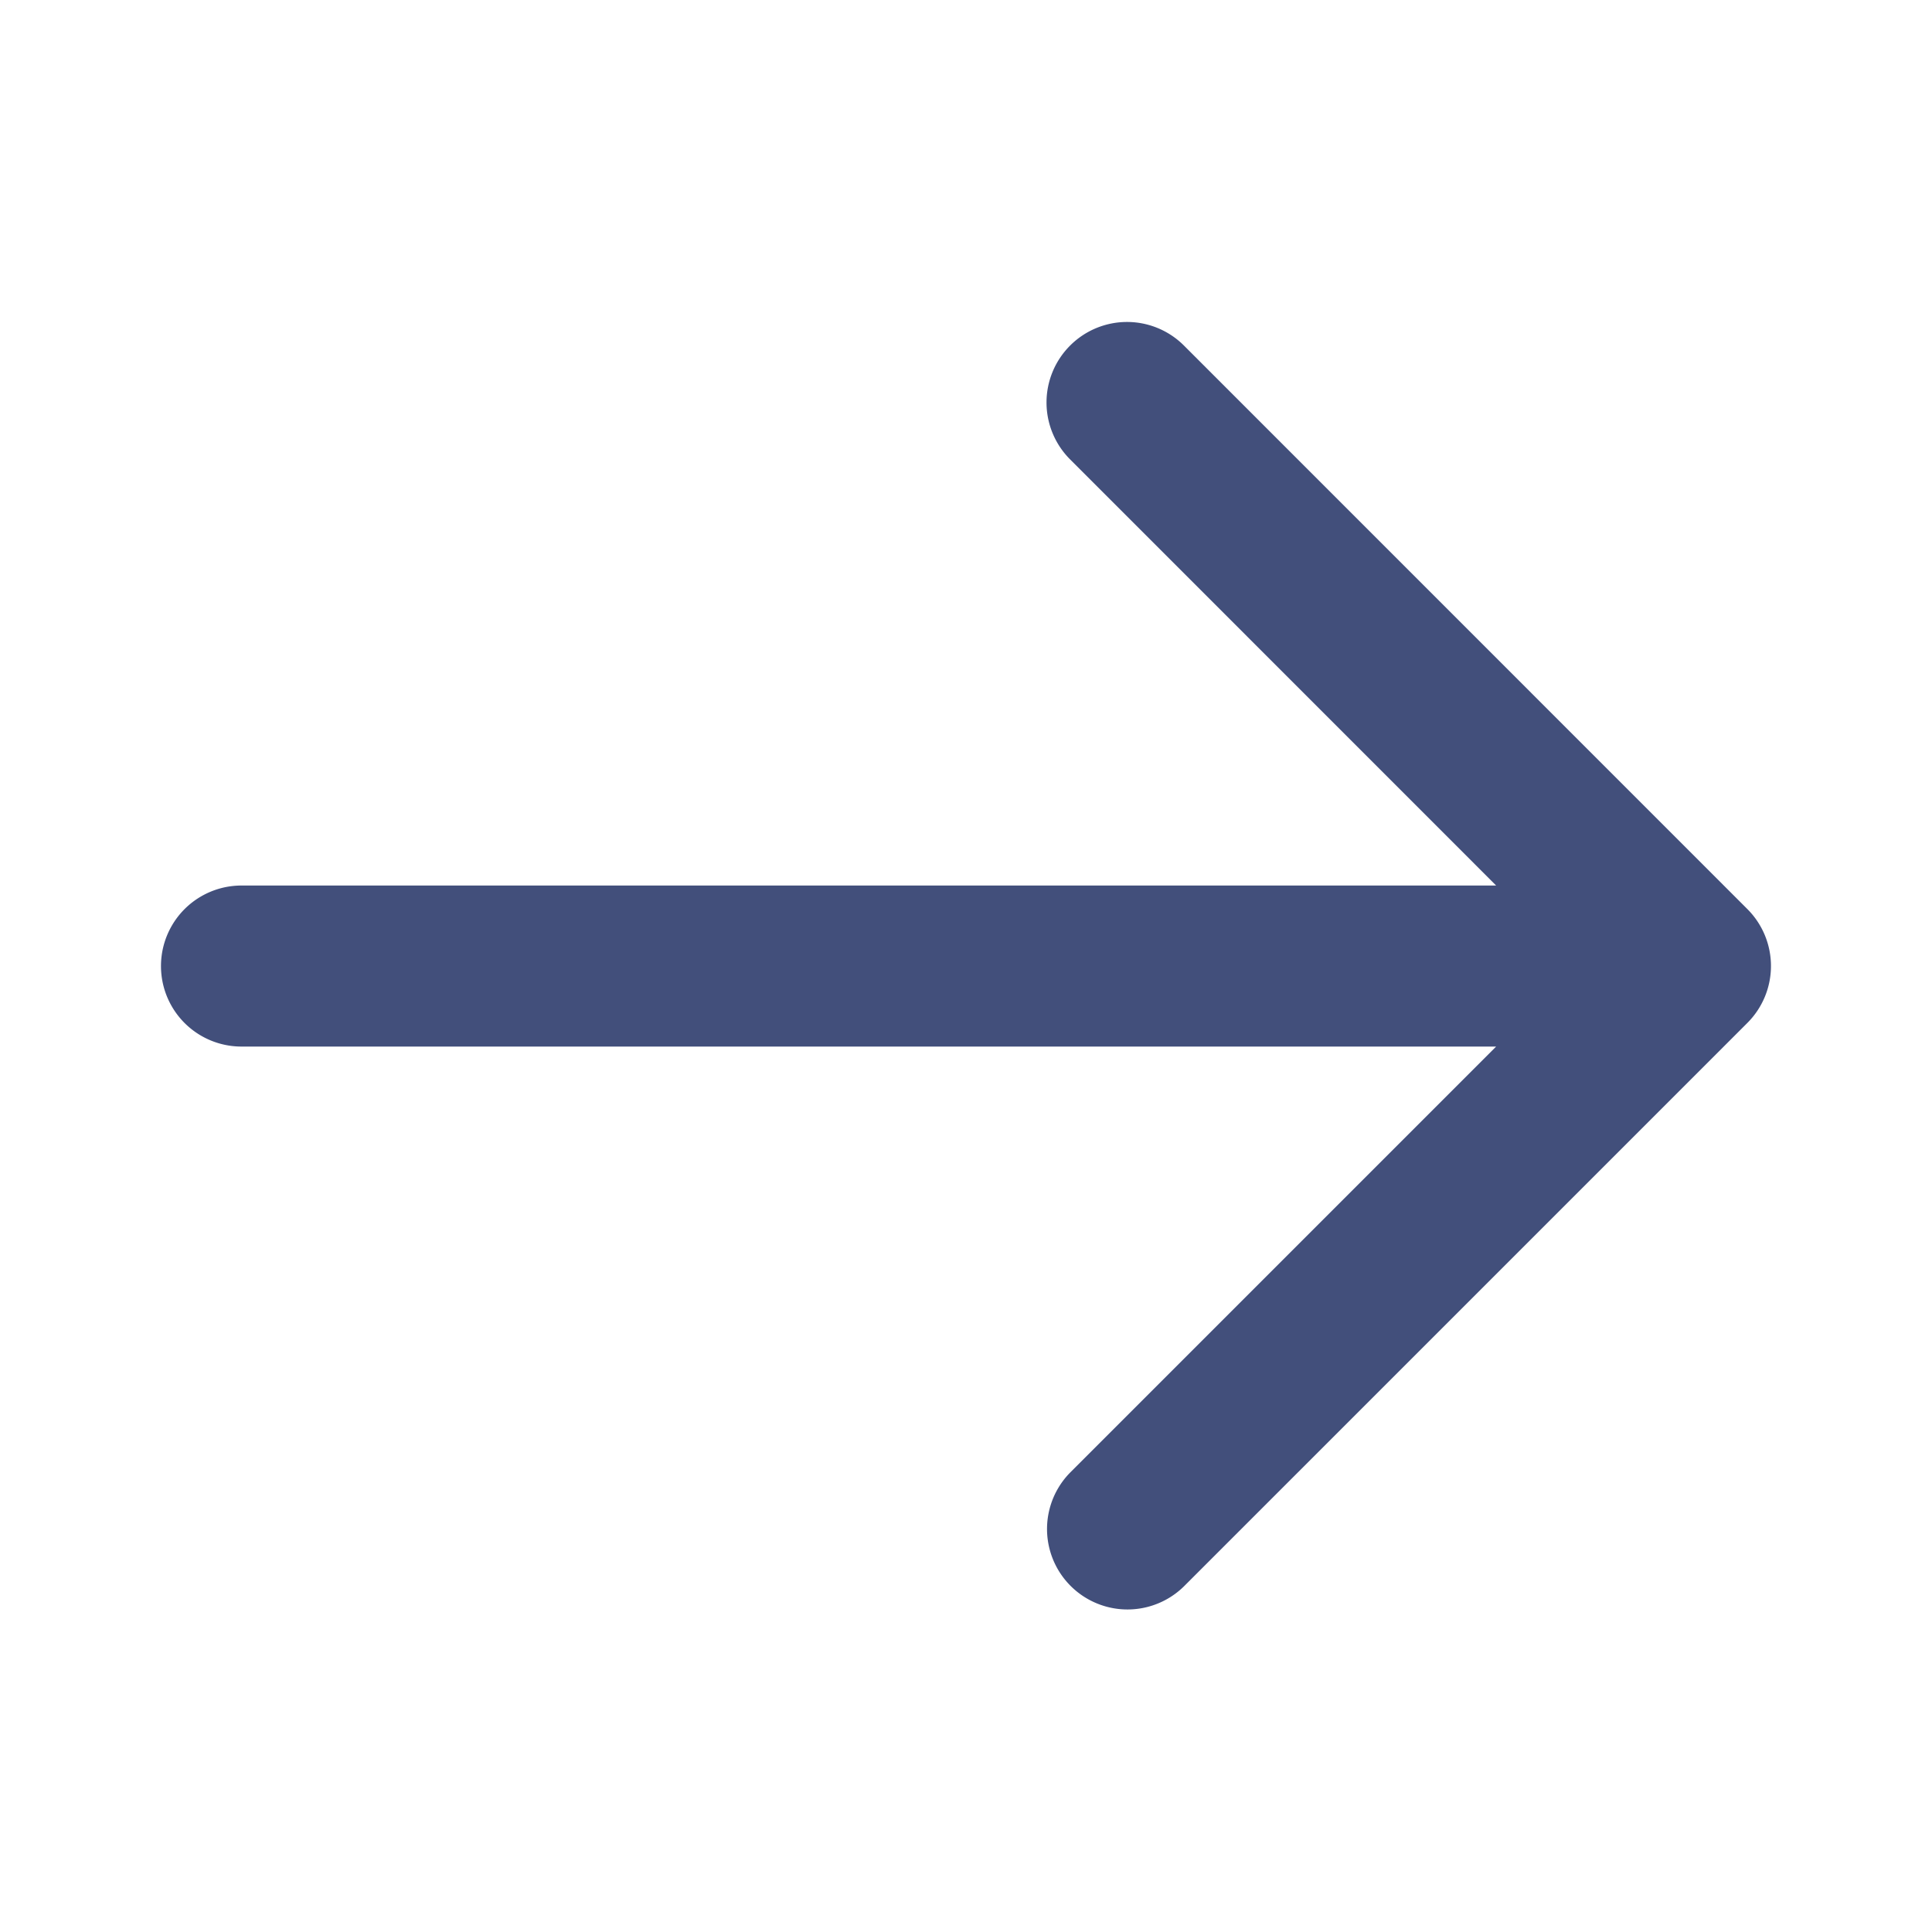 <svg xmlns="http://www.w3.org/2000/svg" width="20" height="20" fill="none">
  <path fill="#424F7B" fill-rule="evenodd" d="M11.078 3.577a.833.833 0 0 1 1.178 0l5.833 5.834a.833.833 0 0 1 0 1.178l-5.833 5.833a.833.833 0 0 1-1.178-1.178l4.41-4.41H2.5a.833.833 0 0 1 0-1.667h12.988l-4.41-4.411a.833.833 0 0 1 0-1.179Z" clip-rule="evenodd"/>
</svg>
